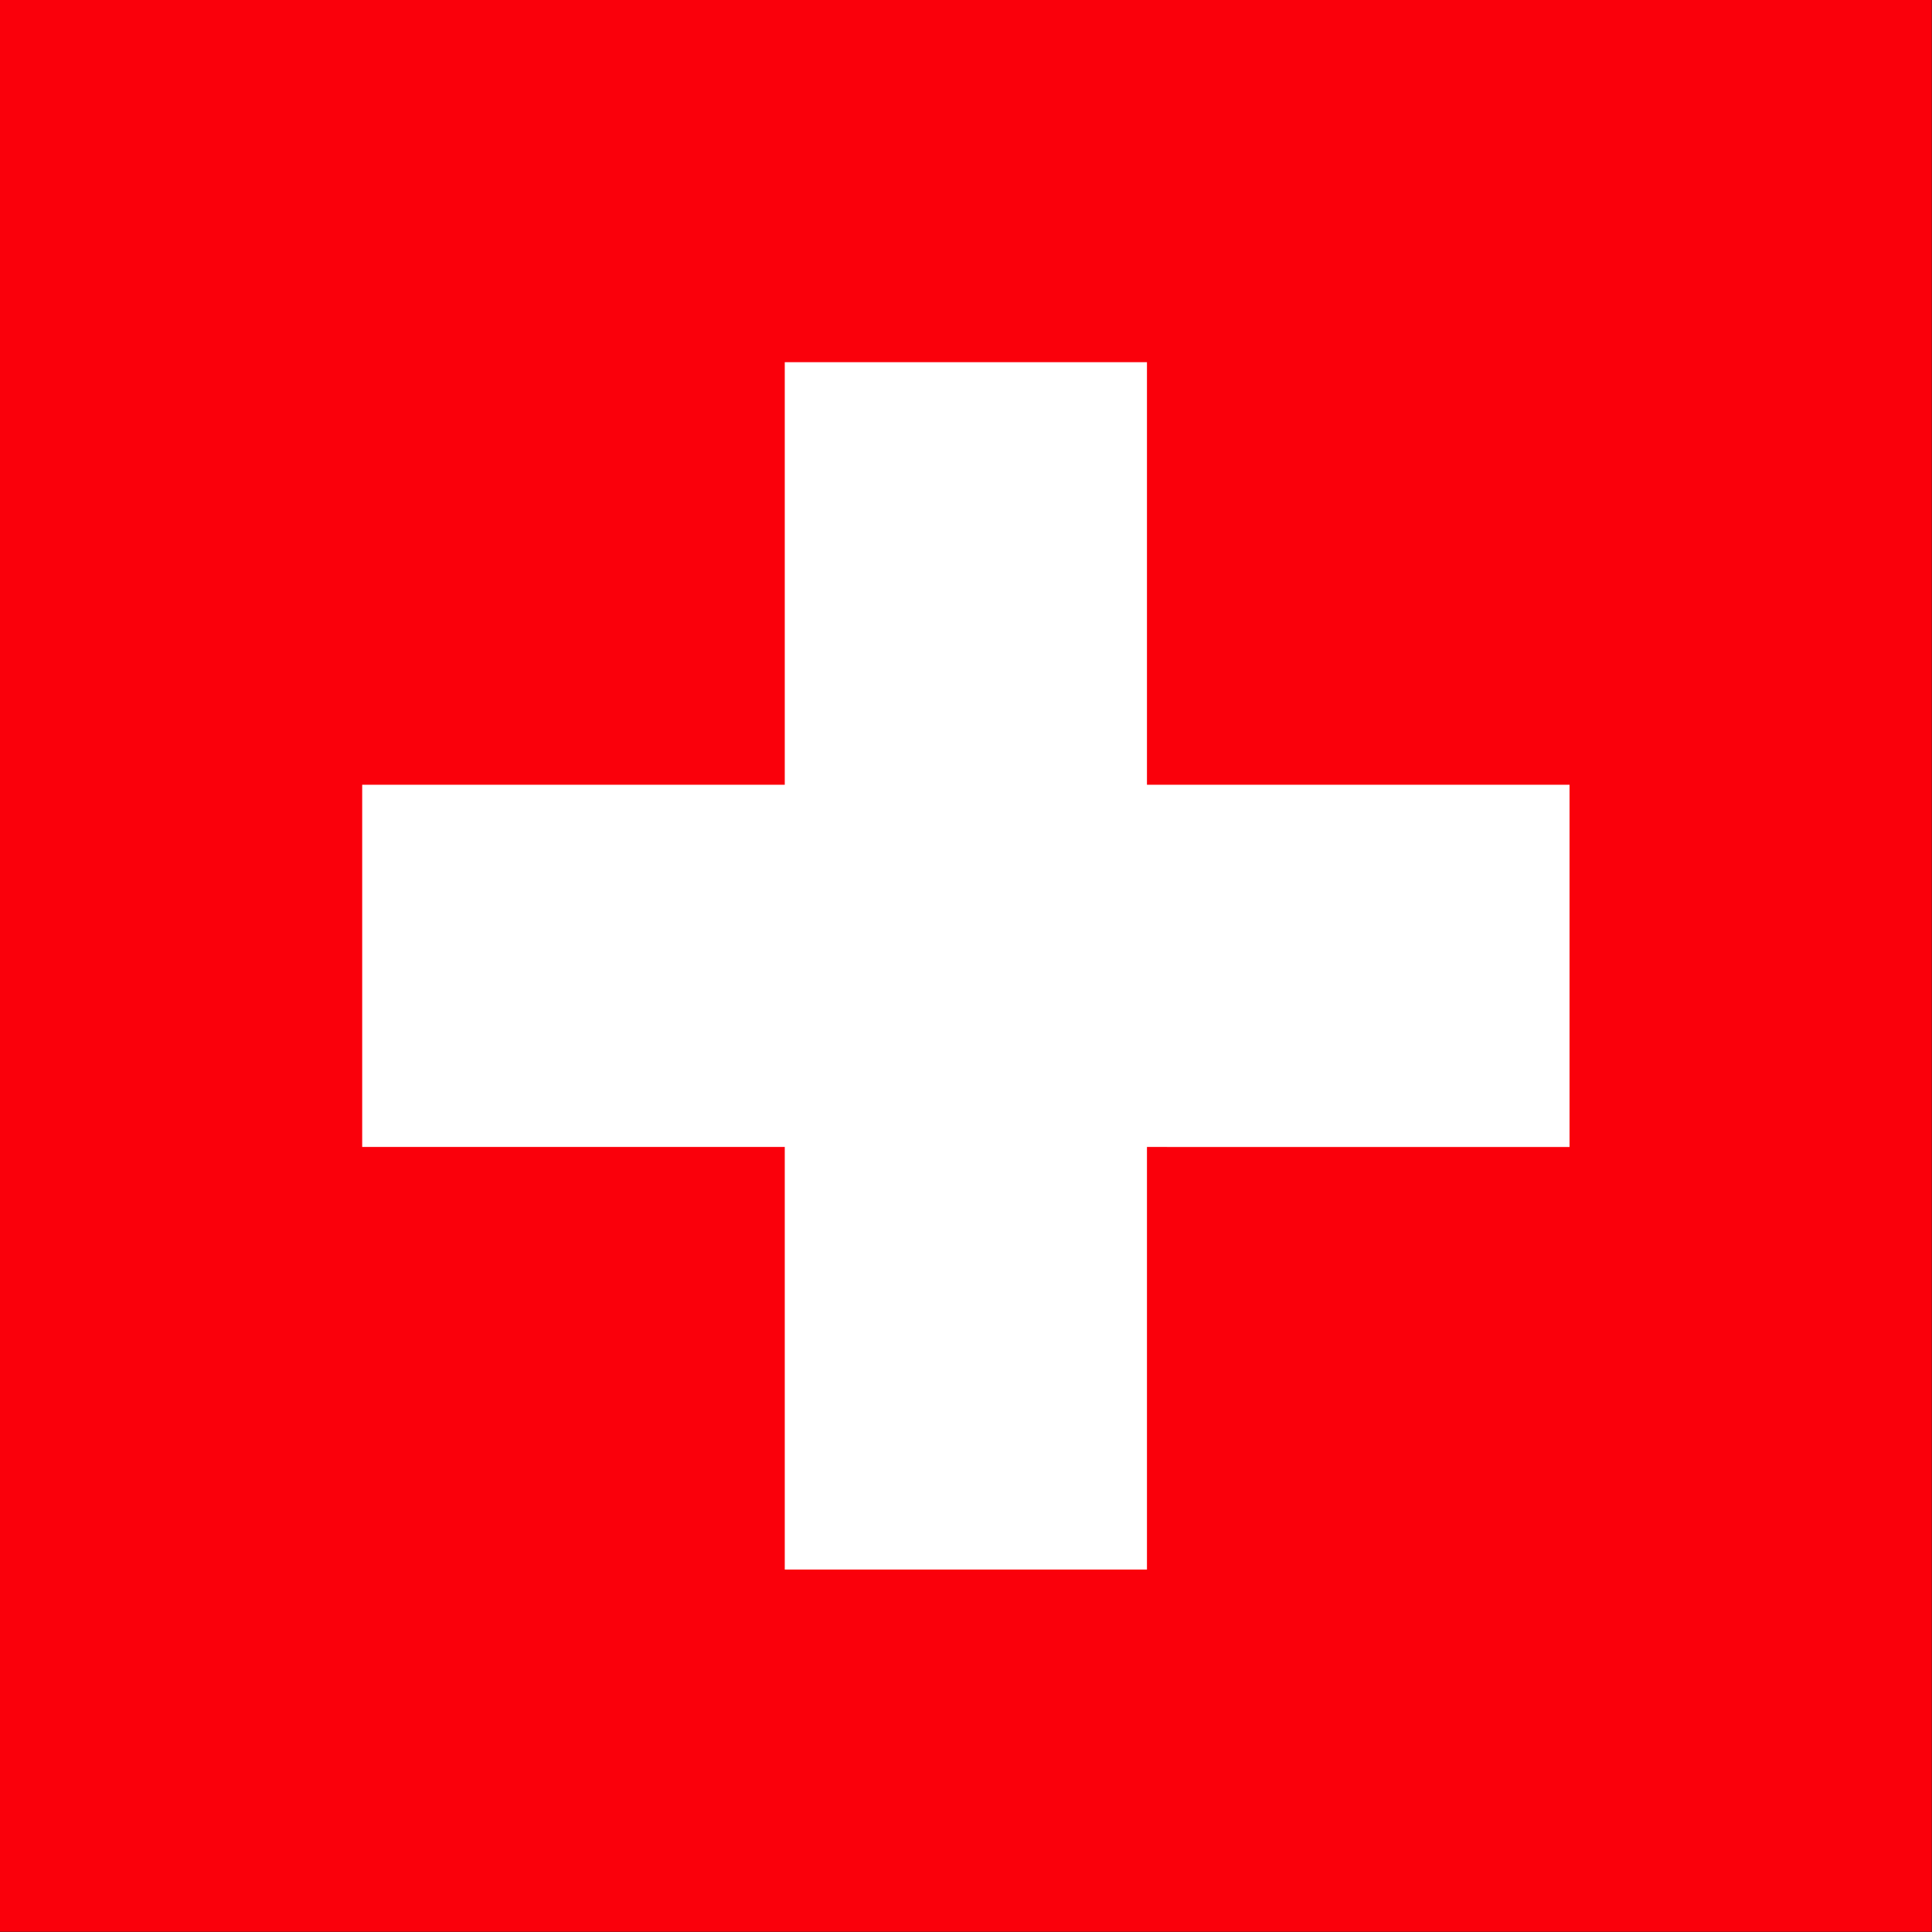 <svg id="svg378" xmlns="http://www.w3.org/2000/svg" height="512" width="512" version="1" y="0" x="0"><rect width="100%" height="100%" fill="#333333" stroke="none"/><g id="flag" fill-rule="evenodd" stroke-width="1pt" transform="scale(1.032)"><path id="rect171" fill="#fa000b" d="M0 0h496.06v496.06H0z"/><g id="g566" transform="matrix(.7 0 0 .7 -124.02 0)" fill="#fff"><path id="rect557" d="M310.04 287.89h442.91v132.87H310.04z"/><path id="rect565" d="M465.06 132.87h132.87v442.91H465.06z"/></g></g></svg>